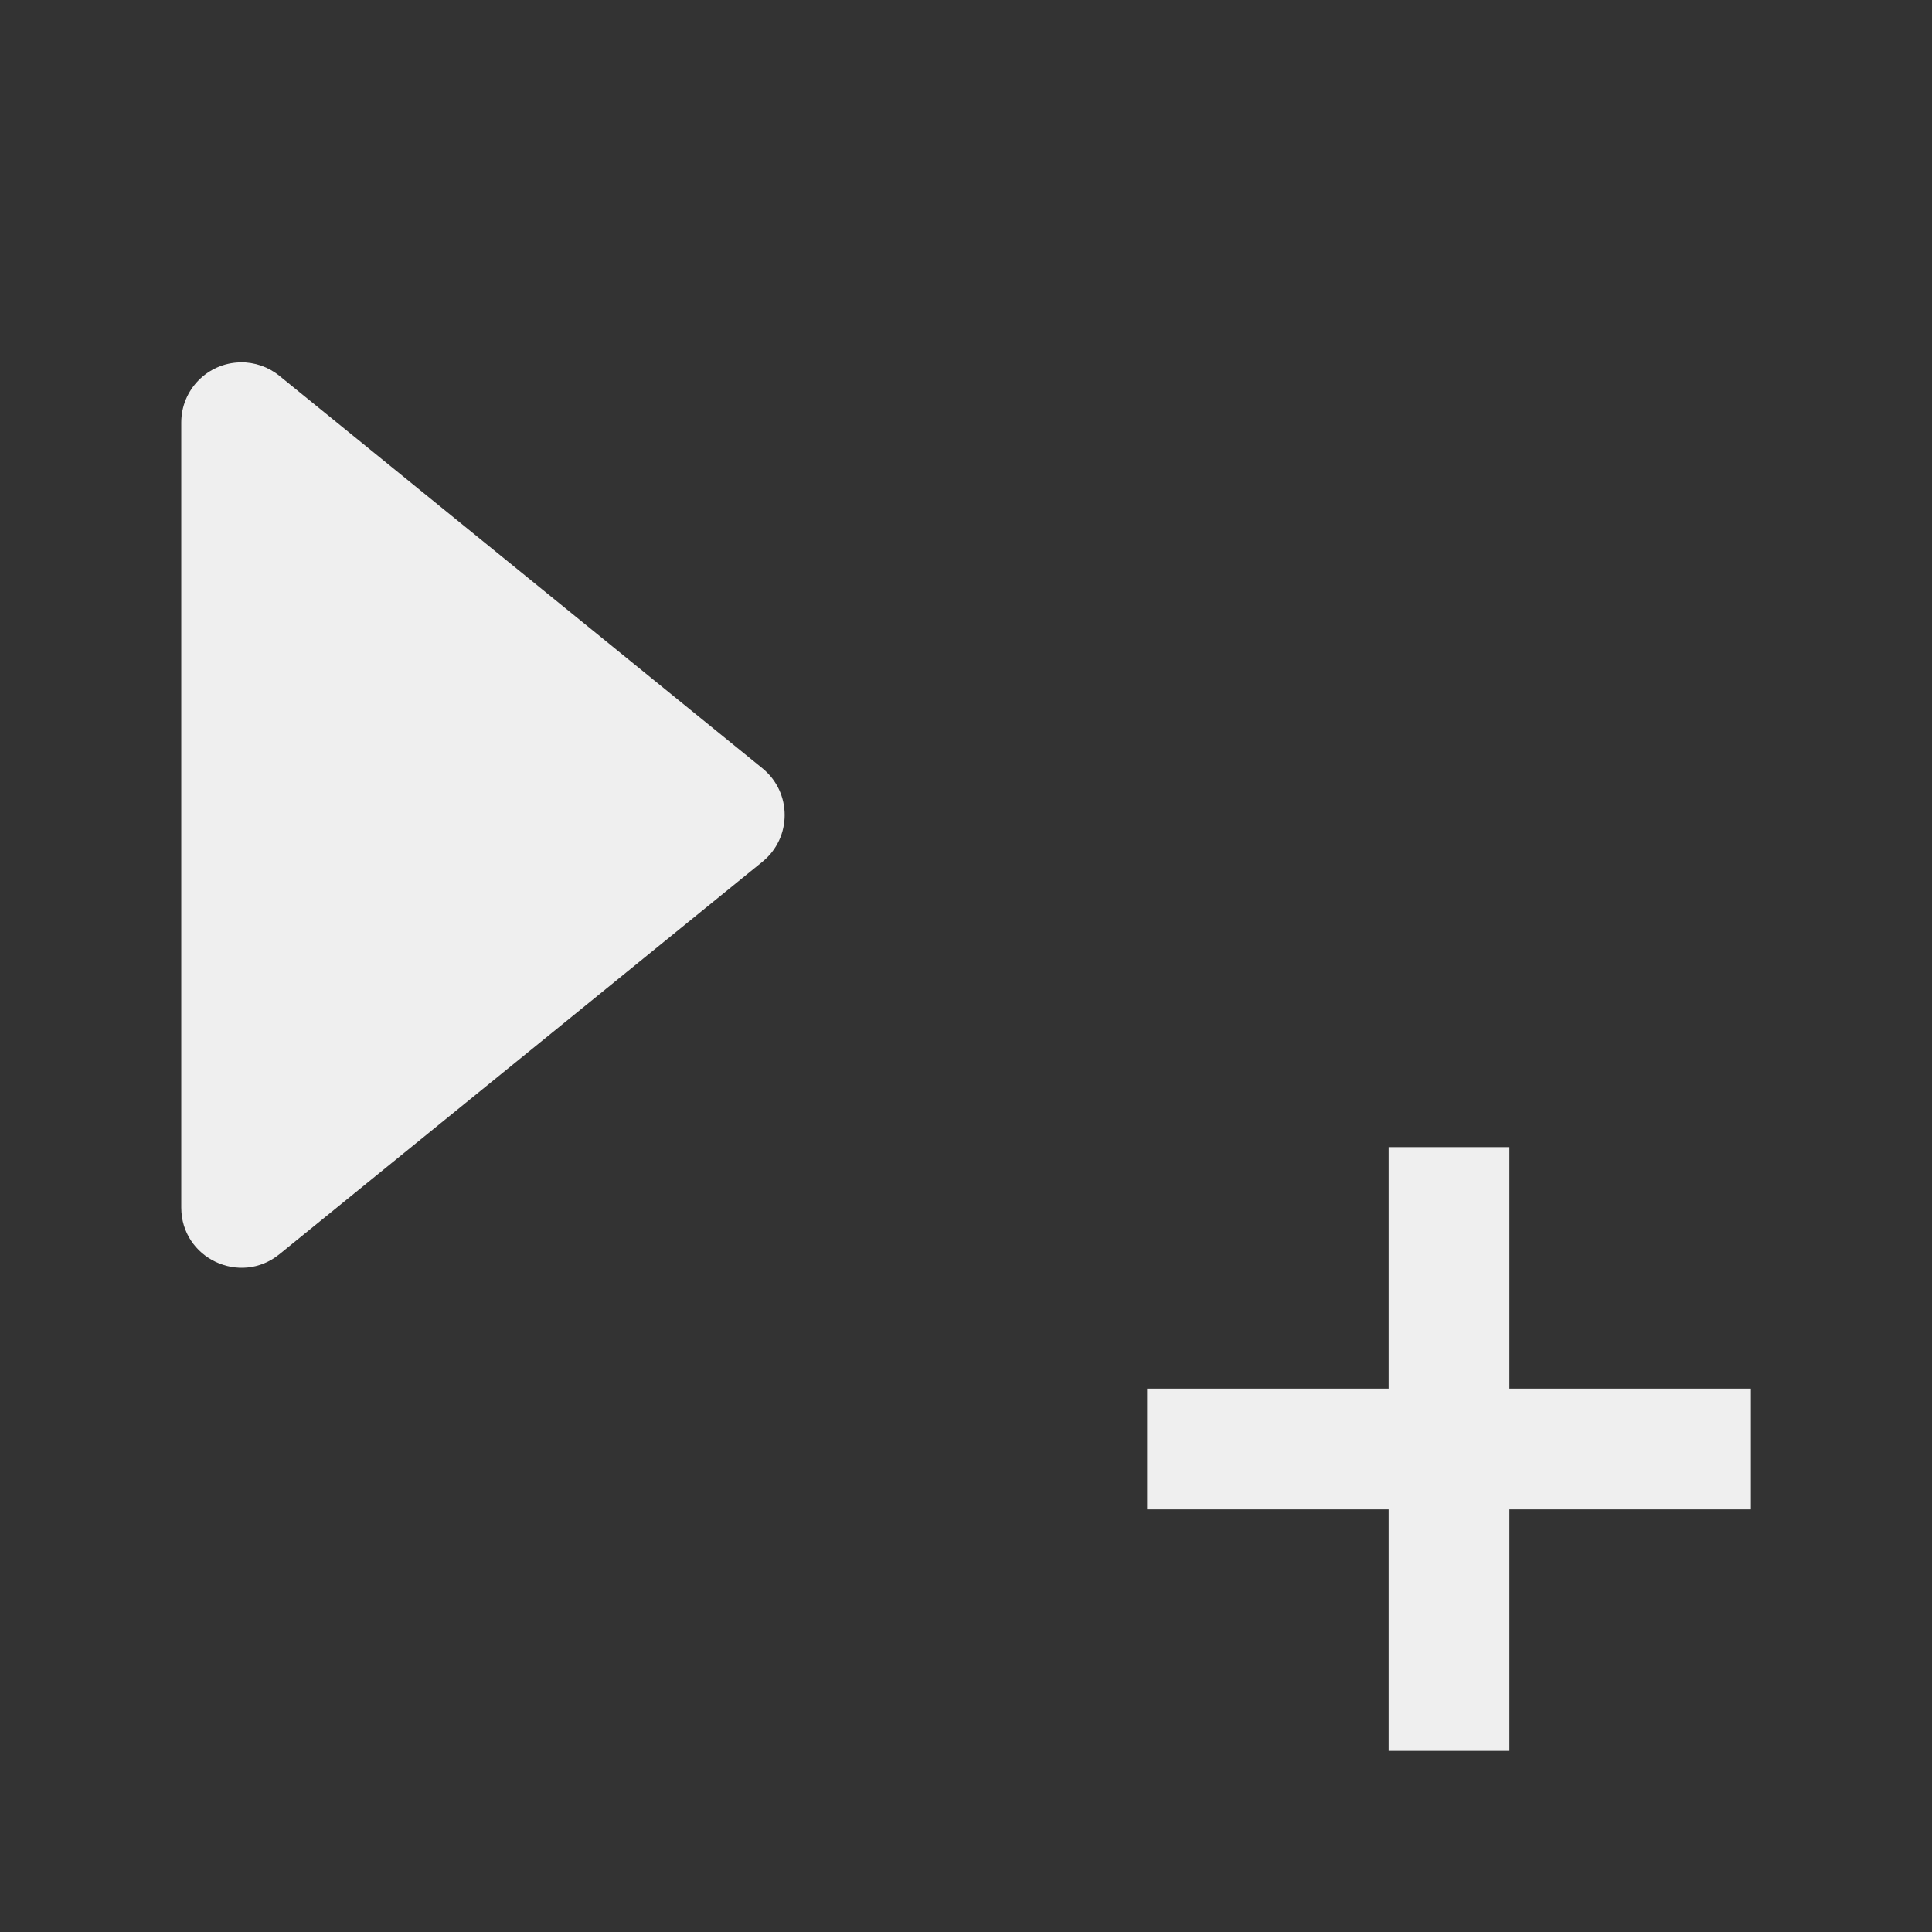 <svg height="32" viewBox="0 0 32 32" width="32" xmlns="http://www.w3.org/2000/svg"><rect x="0" y="0" width="32" height="32" fill="#333333" stroke="none"/><g fill="#efefef"><path d="m3.982 6.002c-.544.009-.981.454-.98.998v13c0.0.84.975 1.303 1.627.773l8-6.5c.49-.399.49-1.148 0-1.547l-8-6.5c-.182-.149-.411-.228-.646-.225z"/><path d="m23 19v4h-4v2h4v4h2v-4h4v-2h-4v-4z"/></g></svg>